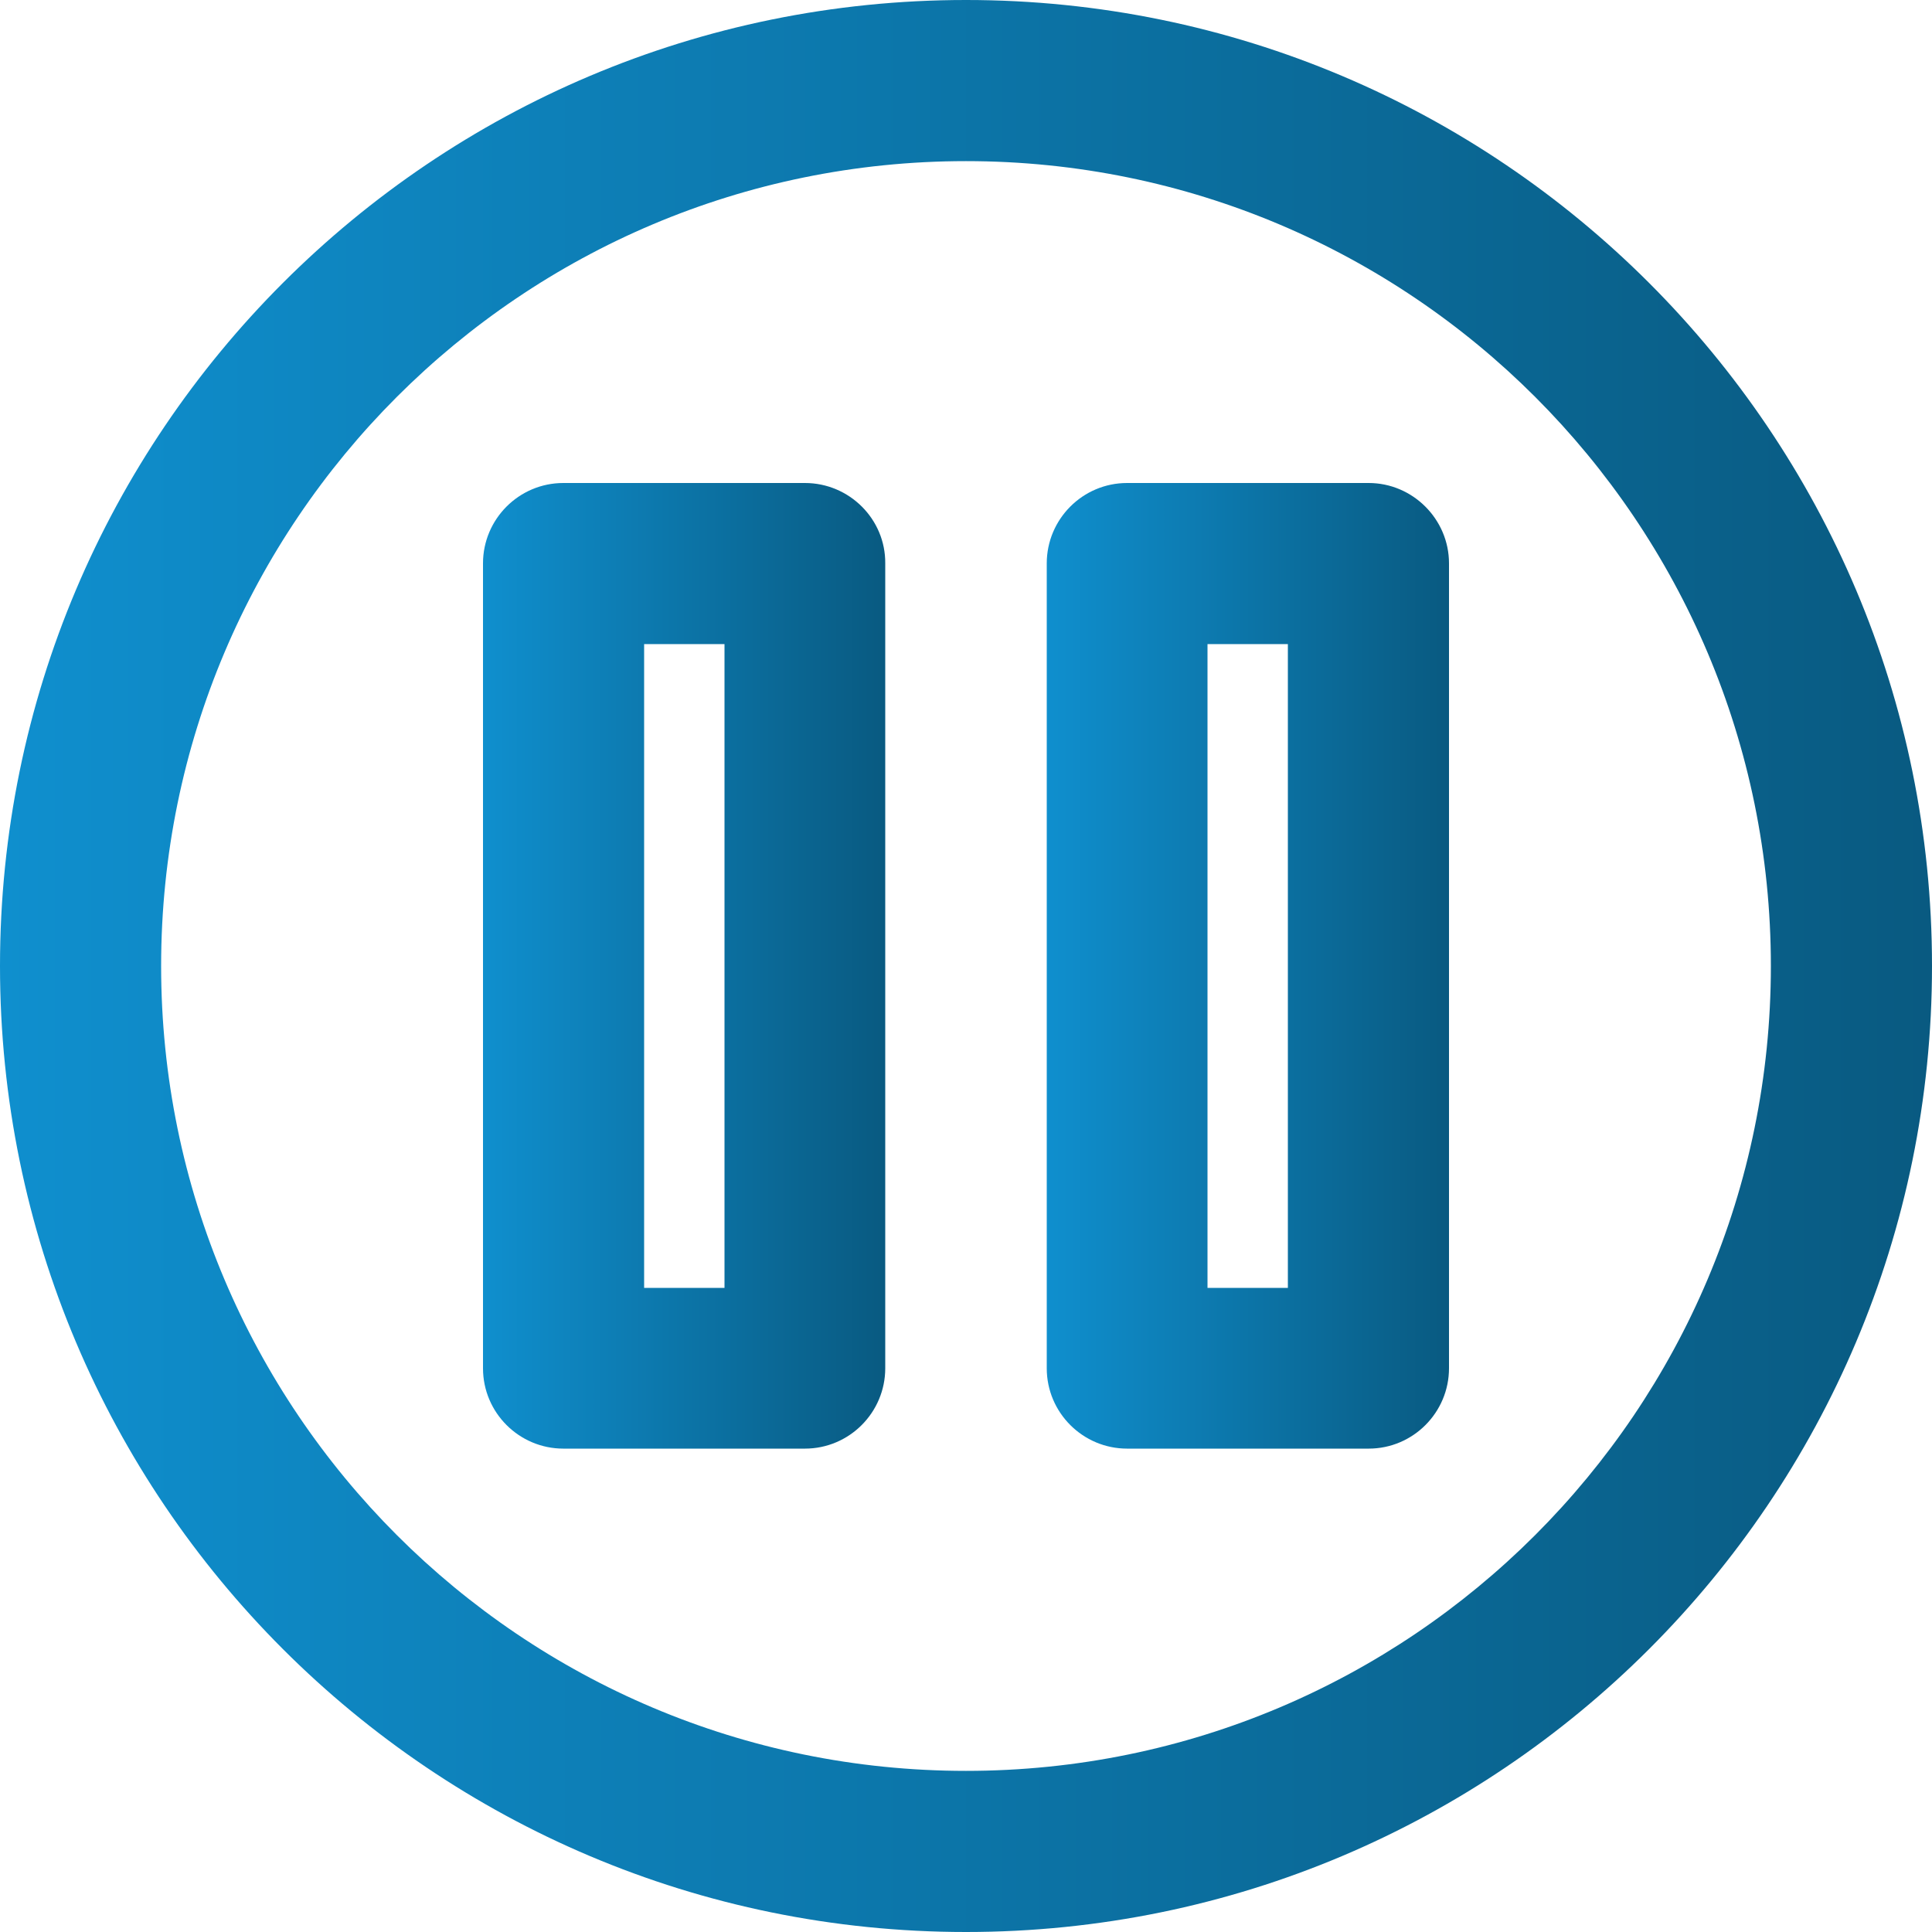<?xml version="1.0" encoding="utf-8"?>
<!-- Generator: Adobe Illustrator 25.4.1, SVG Export Plug-In . SVG Version: 6.00 Build 0)  -->
<svg version="1.1" id="Capa_1" xmlns="http://www.w3.org/2000/svg" xmlns:xlink="http://www.w3.org/1999/xlink" x="0px" y="0px"
	 viewBox="0 0 512 512" style="enable-background:new 0 0 512 512;" xml:space="preserve">
<style type="text/css">
	.st0{fill:url(#SVGID_1_);}
	.st1{fill:url(#SVGID_00000060722172790383133390000015333897481445436314_);}
	.st2{fill:url(#SVGID_00000108298407708448150900000006985216762767788199_);}
</style>
<g transform="translate(1 1)">
	<g>
		<g>
			<linearGradient id="SVGID_1_" gradientUnits="userSpaceOnUse" x1="-1" y1="255" x2="511" y2="255">
				<stop  offset="0" style="stop-color:#0F8FCE"/>
				<stop  offset="1" style="stop-color:#095A81"/>
			</linearGradient>
			<path class="st0" d="M255-1C113.6-1-1,113.6-1,255s114.6,256,256,256s256-114.6,256-256S396.4-1,255-1z M255,468.3
				c-117.8,0-213.3-95.5-213.3-213.3S137.2,41.7,255,41.7S468.3,137.2,468.3,255S372.8,468.3,255,468.3z"/>
			
				<linearGradient id="SVGID_00000103979037360076633270000001559980295186079420_" gradientUnits="userSpaceOnUse" x1="127" y1="255" x2="233.666" y2="255">
				<stop  offset="0" style="stop-color:#0F8FCE"/>
				<stop  offset="1" style="stop-color:#095A81"/>
			</linearGradient>
			<path style="fill:url(#SVGID_00000103979037360076633270000001559980295186079420_);" d="M212.3,127h-64
				c-11.8,0-21.3,9.6-21.3,21.3v213.3c0,11.8,9.6,21.3,21.3,21.3h64c11.8,0,21.3-9.6,21.3-21.3V148.3
				C233.7,136.6,224.1,127,212.3,127z M191,340.3h-21.3V169.7H191V340.3z"/>
			
				<linearGradient id="SVGID_00000041254219386375008280000012509868388021931948_" gradientUnits="userSpaceOnUse" x1="276.334" y1="255" x2="383" y2="255">
				<stop  offset="0" style="stop-color:#0F8FCE"/>
				<stop  offset="1" style="stop-color:#095A81"/>
			</linearGradient>
			<path style="fill:url(#SVGID_00000041254219386375008280000012509868388021931948_);" d="M361.7,127h-64
				c-11.8,0-21.3,9.6-21.3,21.3v213.3c0,11.8,9.6,21.3,21.3,21.3h64c11.8,0,21.3-9.6,21.3-21.3V148.3C383,136.6,373.4,127,361.7,127
				z M340.3,340.3H319V169.7h21.3V340.3z"/>
		</g>
	</g>
</g>
</svg>
